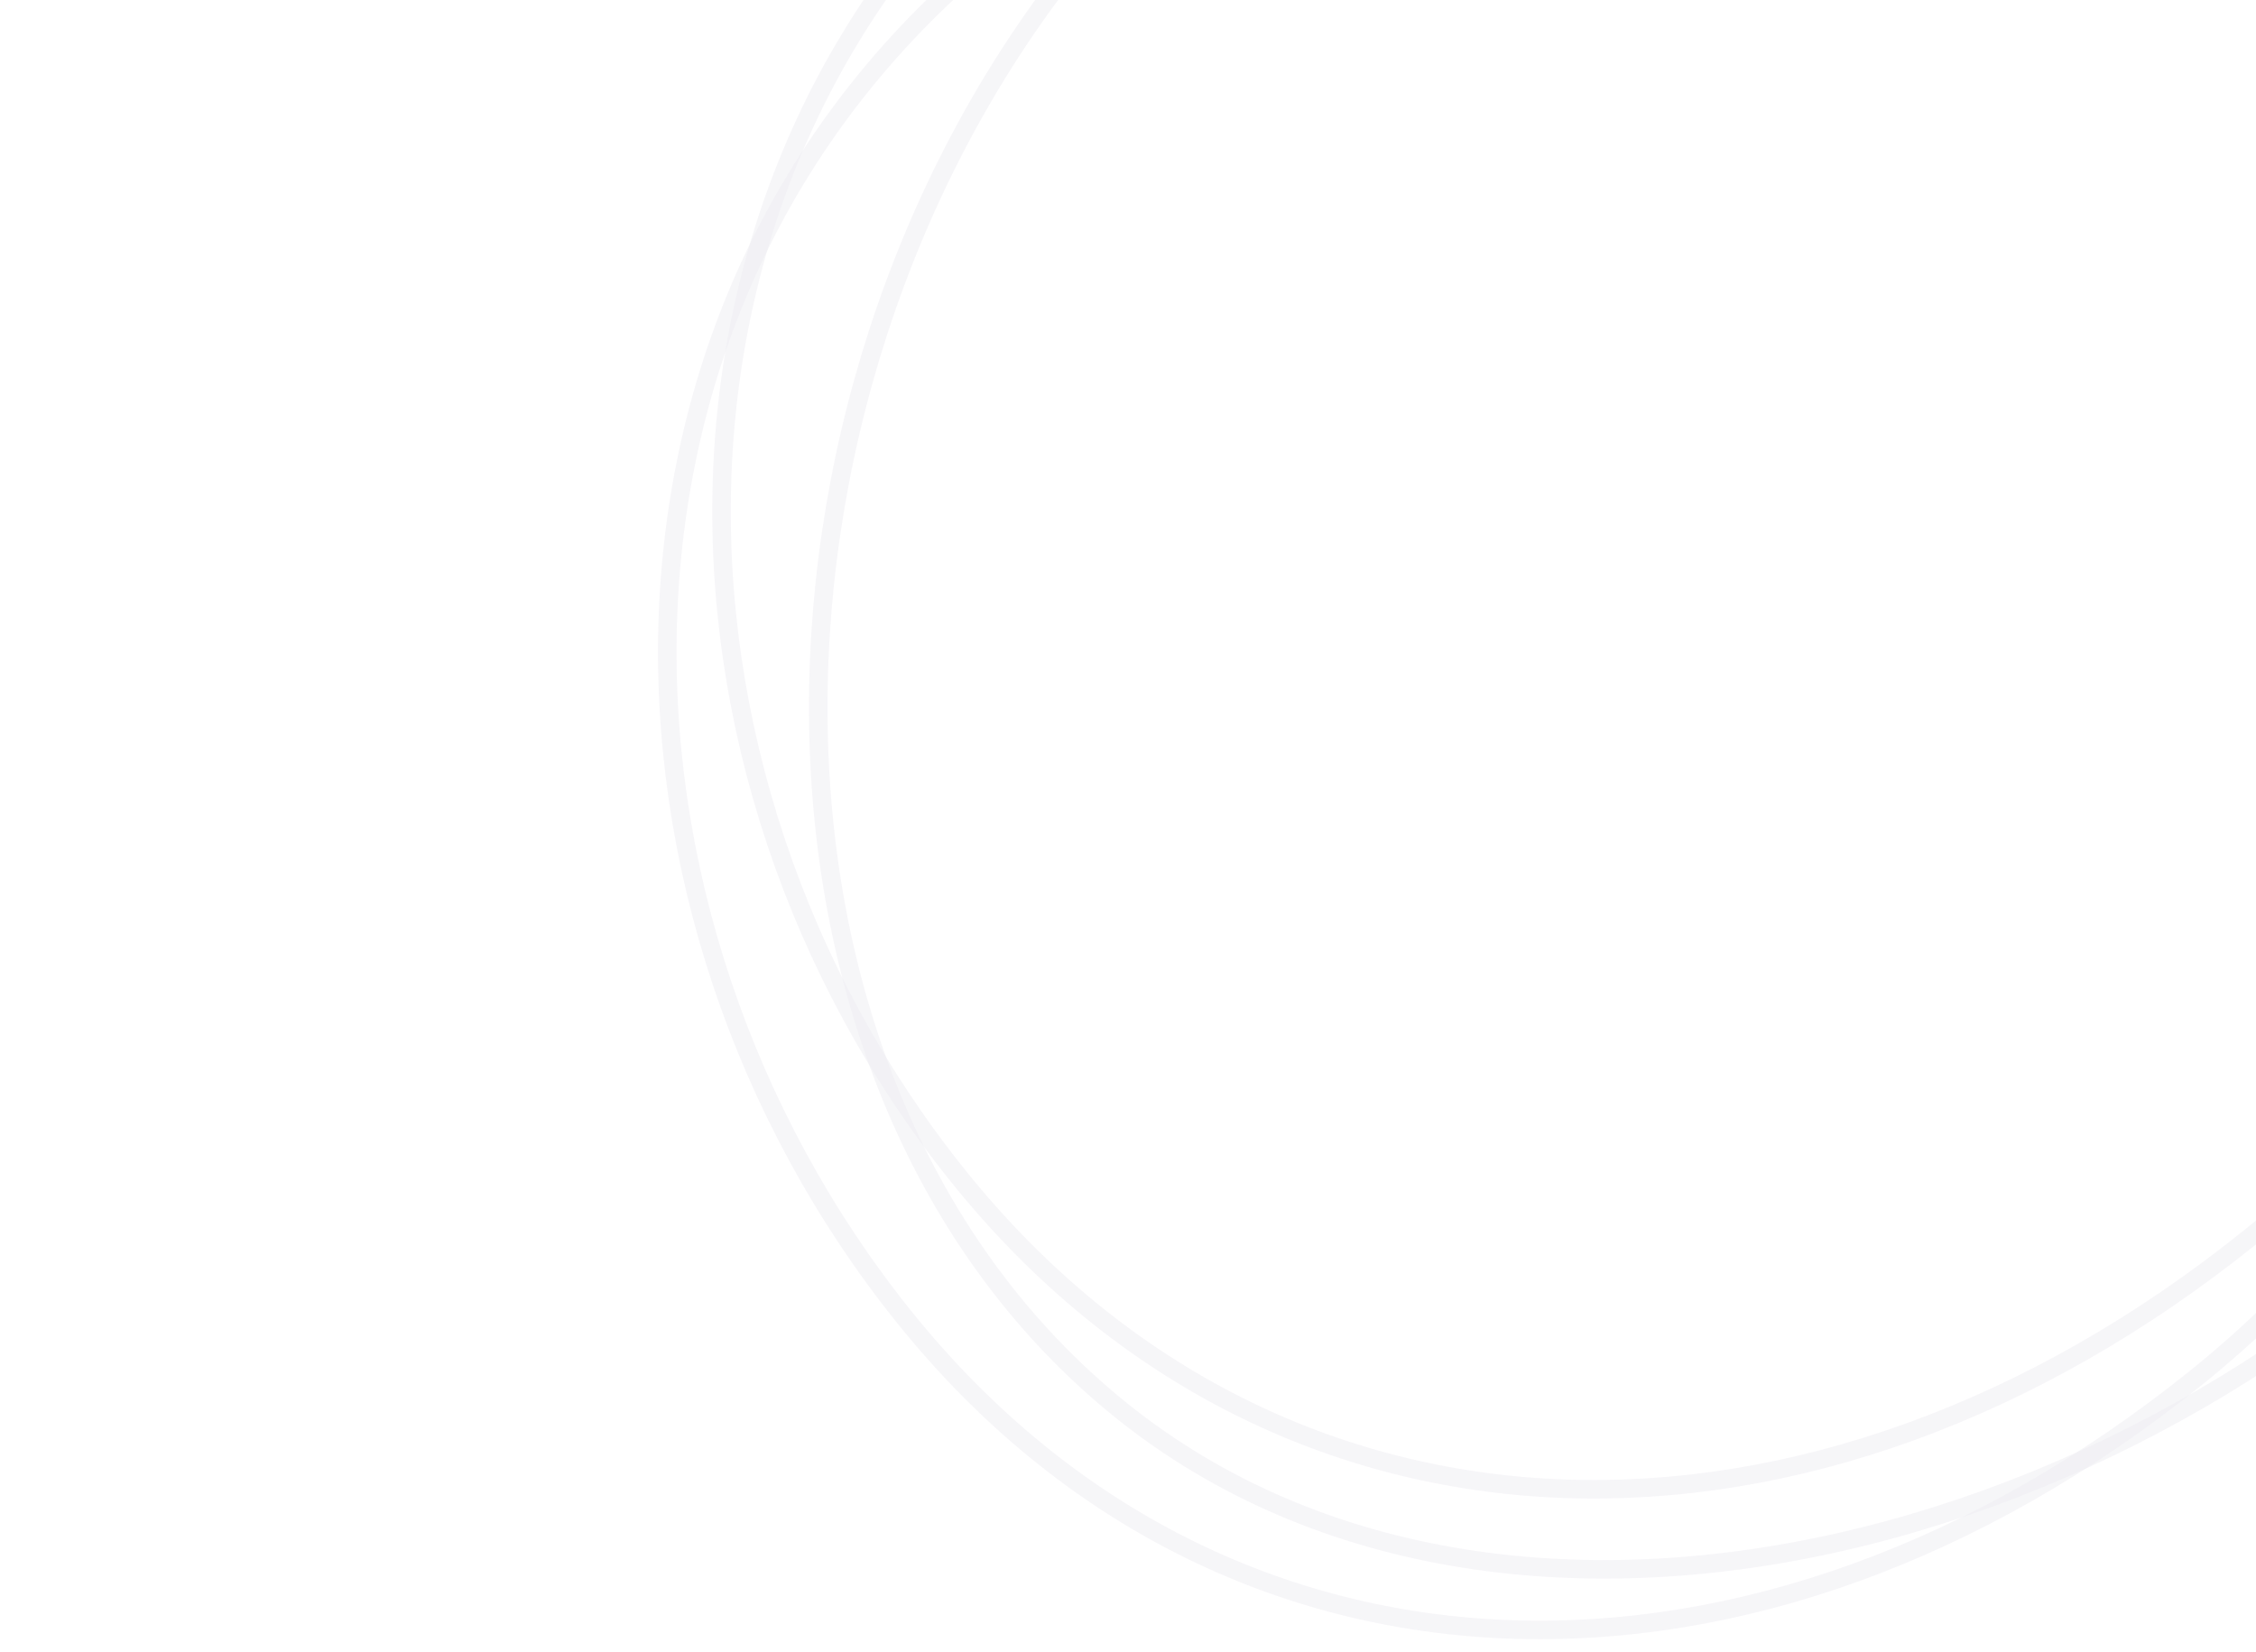 <svg width="366" height="268" viewBox="0 0 366 268" fill="none" xmlns="http://www.w3.org/2000/svg">
<g opacity="0.08">
<path opacity="0.5" d="M146.77 213.802C94.165 148.423 91.908 48.009 162.116 -8.48C197.353 -36.832 243.584 -53.25 287.563 -54.397C331.544 -55.544 373.081 -41.425 399.205 -8.957C425.361 23.551 432.285 67.453 423.794 110.427C415.304 153.398 391.425 195.278 356.219 223.605C320.955 251.978 281.661 265.781 244.688 264.382C207.739 262.984 173.002 246.405 146.77 213.802Z" stroke="#1C0F52" stroke-width="3"/>
<path opacity="0.5" d="M155.569 190.977C102.964 125.598 100.707 25.184 170.915 -31.306C206.152 -59.657 252.383 -76.075 296.362 -77.222C340.343 -78.369 381.879 -64.251 408.004 -31.782C434.16 0.725 441.083 44.628 432.593 87.602C424.102 130.573 400.223 172.453 365.018 200.779C329.754 229.153 290.459 242.956 253.487 241.557C216.538 240.159 181.8 223.579 155.569 190.977Z" stroke="#1C0F52" stroke-width="3"/>
<path opacity="0.5" d="M384.037 -40.476C448.47 13.283 470.427 111.293 412.698 180.484C383.724 215.211 341.623 240.399 298.729 250.171C255.832 259.944 212.33 254.268 180.331 227.57C148.294 200.841 132.873 159.156 132.748 115.352C132.623 71.55 147.801 25.793 176.749 -8.903C205.746 -43.657 241.559 -64.916 278.085 -70.815C314.588 -76.71 351.907 -67.284 384.037 -40.476Z" stroke="#1C0F52" stroke-width="3"/>
</g>
</svg>

